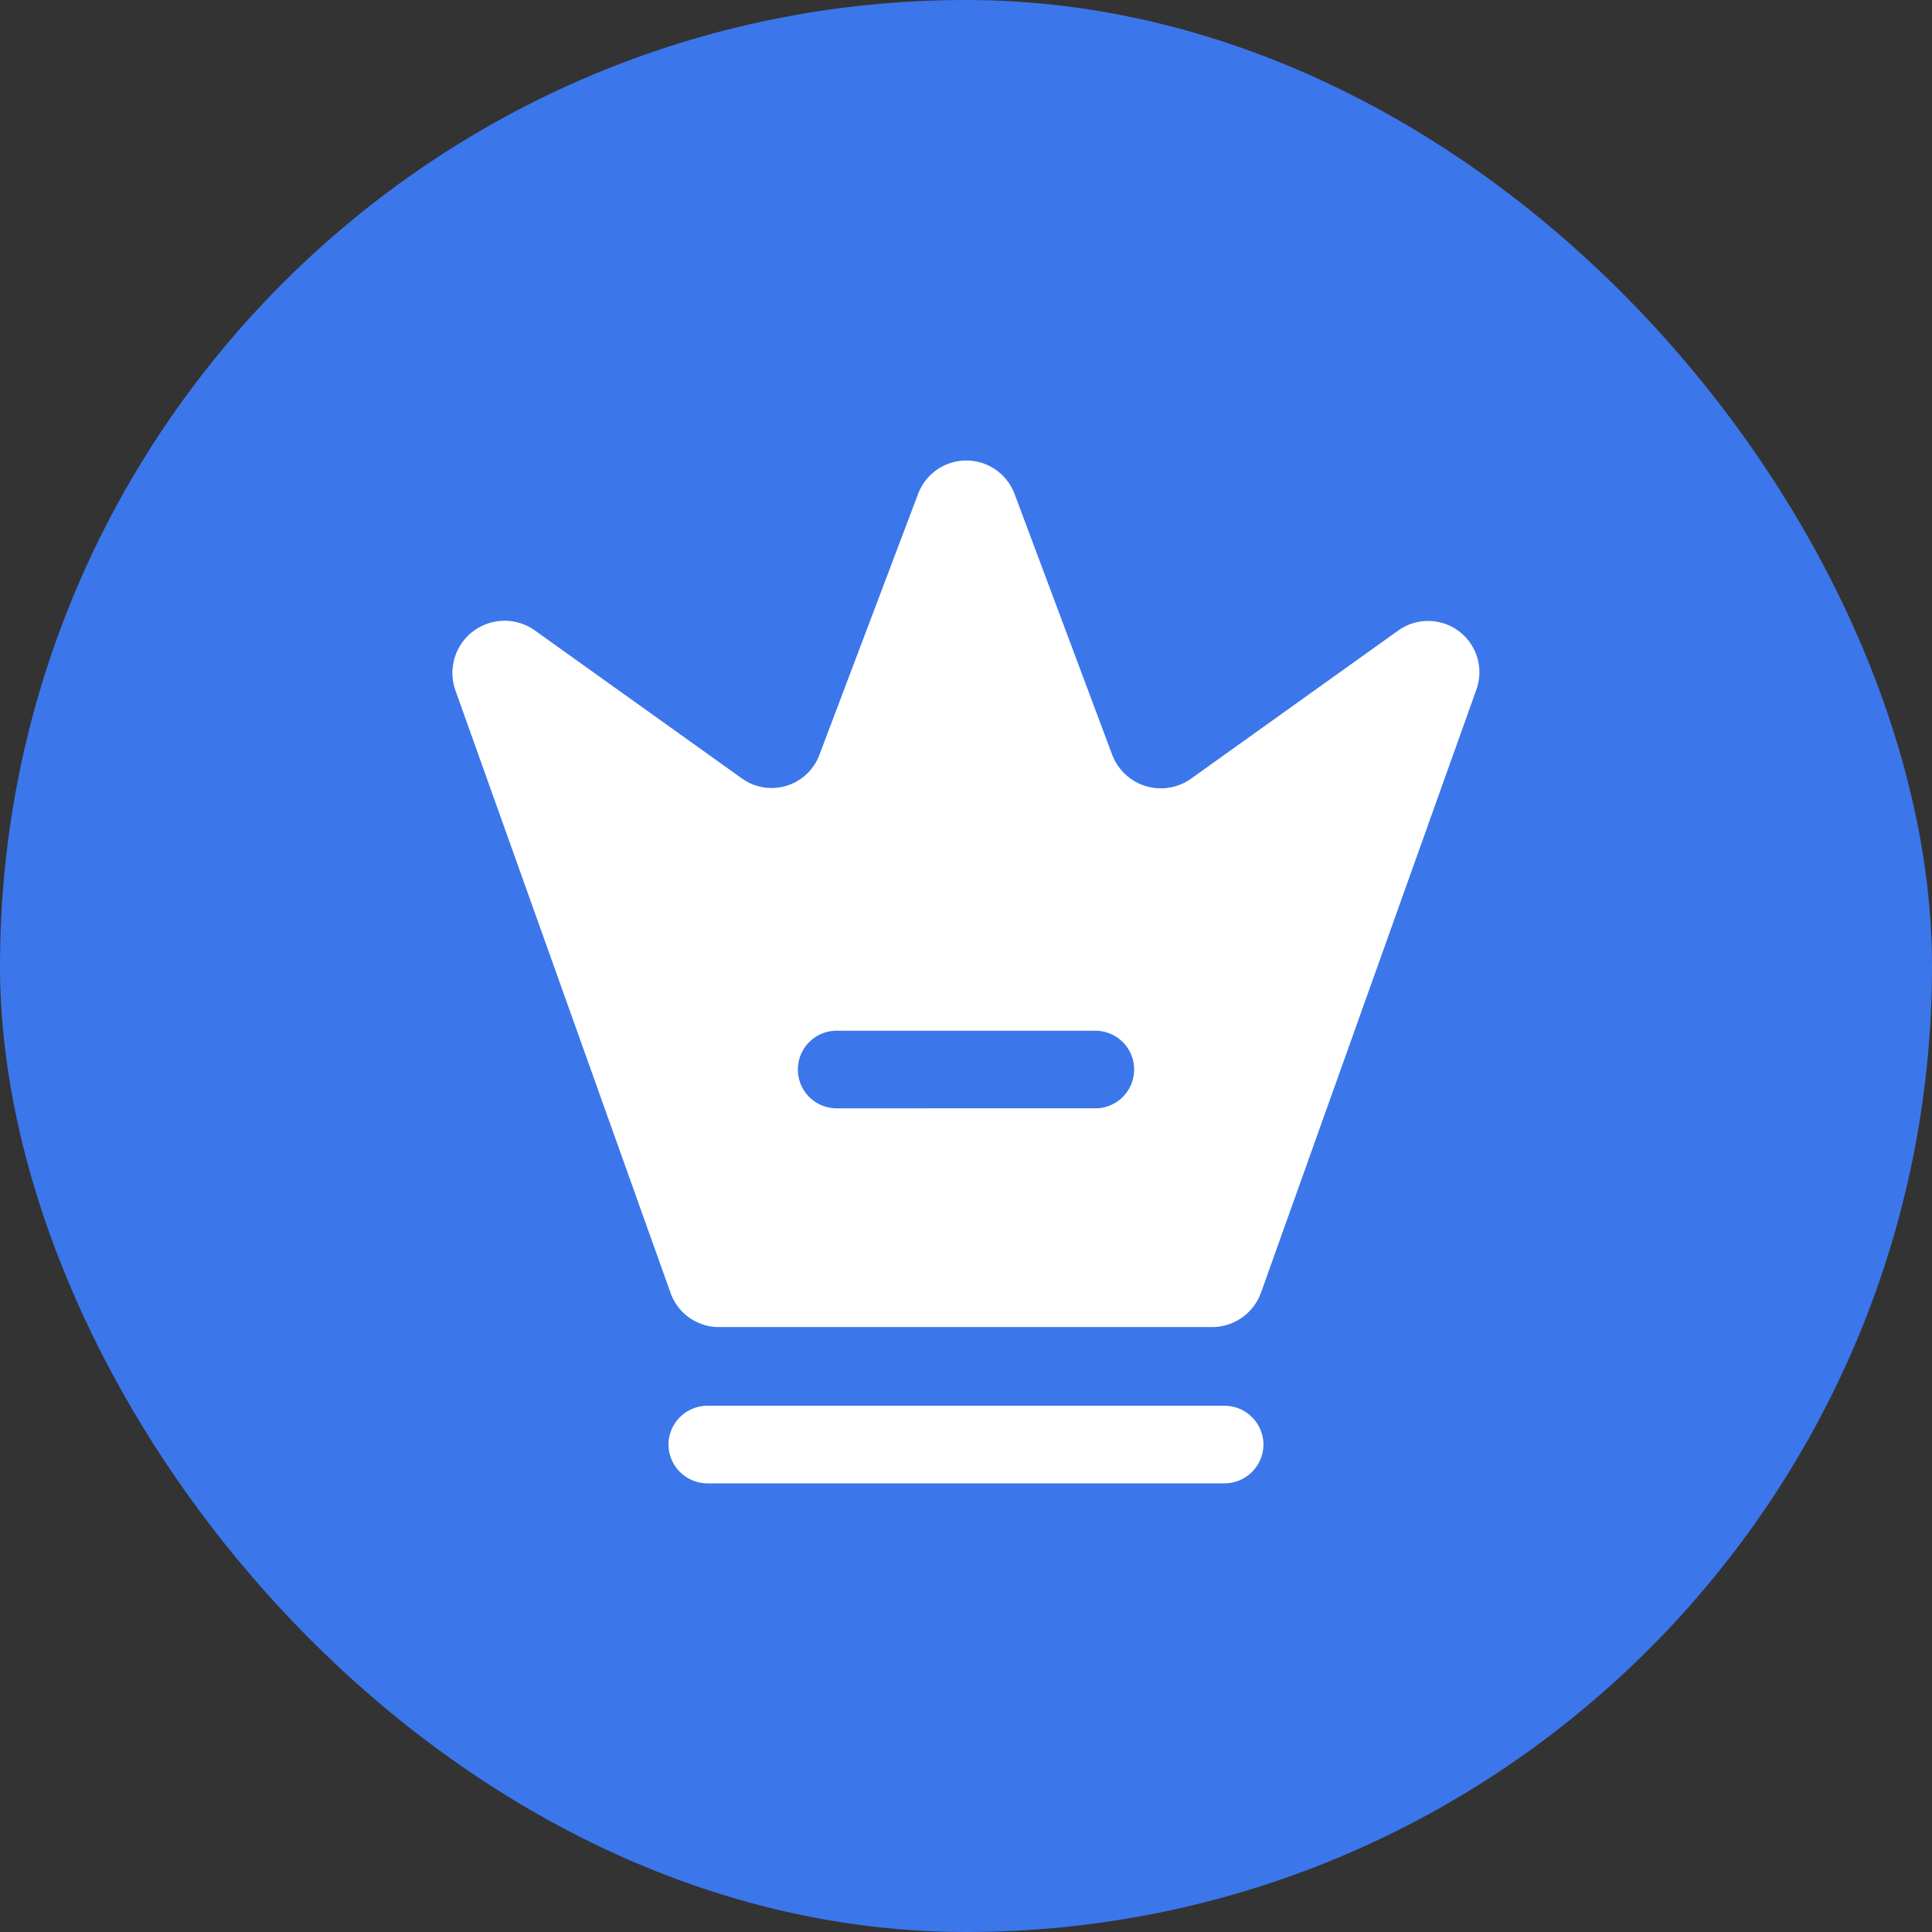 <svg xmlns="http://www.w3.org/2000/svg" width="36" height="36" viewBox="0 0 36 36">
  <rect x="0" y="0" width="36" height="36" fill="#333333" stroke="none"/>
  <g id="Group_827" data-name="Group 827" transform="translate(-54.9 -201.9)">
    <rect id="Rectangle_388" data-name="Rectangle 388" width="36" height="36" rx="18" transform="translate(54.9 201.9)" fill="#3c76eb"/>
    <g id="vuesax_bold_crown" data-name="vuesax/bold/crown" transform="translate(61.331 208.331)">
      <g id="crown" transform="translate(0 0)">
        <path id="Vector" d="M10.364,1.446H.723A.728.728,0,0,1,0,.723.728.728,0,0,1,.723,0h9.641a.728.728,0,0,1,.723.723A.728.728,0,0,1,10.364,1.446Z" transform="translate(6.025 19.763)" fill="#fff"/>
        <path id="Vector-2" data-name="Vector" d="M17.625,3.174,13.769,5.931A.97.97,0,0,1,12.3,5.488L10.481.629a.96.96,0,0,0-1.8,0L6.847,5.478a.95.95,0,0,1-1.456.443L1.535,3.165A.972.972,0,0,0,.06,4.283L4.07,15.514a.957.957,0,0,0,.906.636h9.188a.97.97,0,0,0,.906-.636L19.081,4.283A.956.956,0,0,0,17.625,3.174Zm-5.64,8.9H7.165a.723.723,0,1,1,0-1.446h4.82a.723.723,0,1,1,0,1.446Z" transform="translate(1.994 2.147)" fill="#fff"/>
        <path id="Vector-3" data-name="Vector" d="M0,0H23.138V23.138H0Z" transform="translate(23.138 23.138) rotate(180)" fill="none" opacity="0"/>
      </g>
    </g>
  </g>
</svg>
